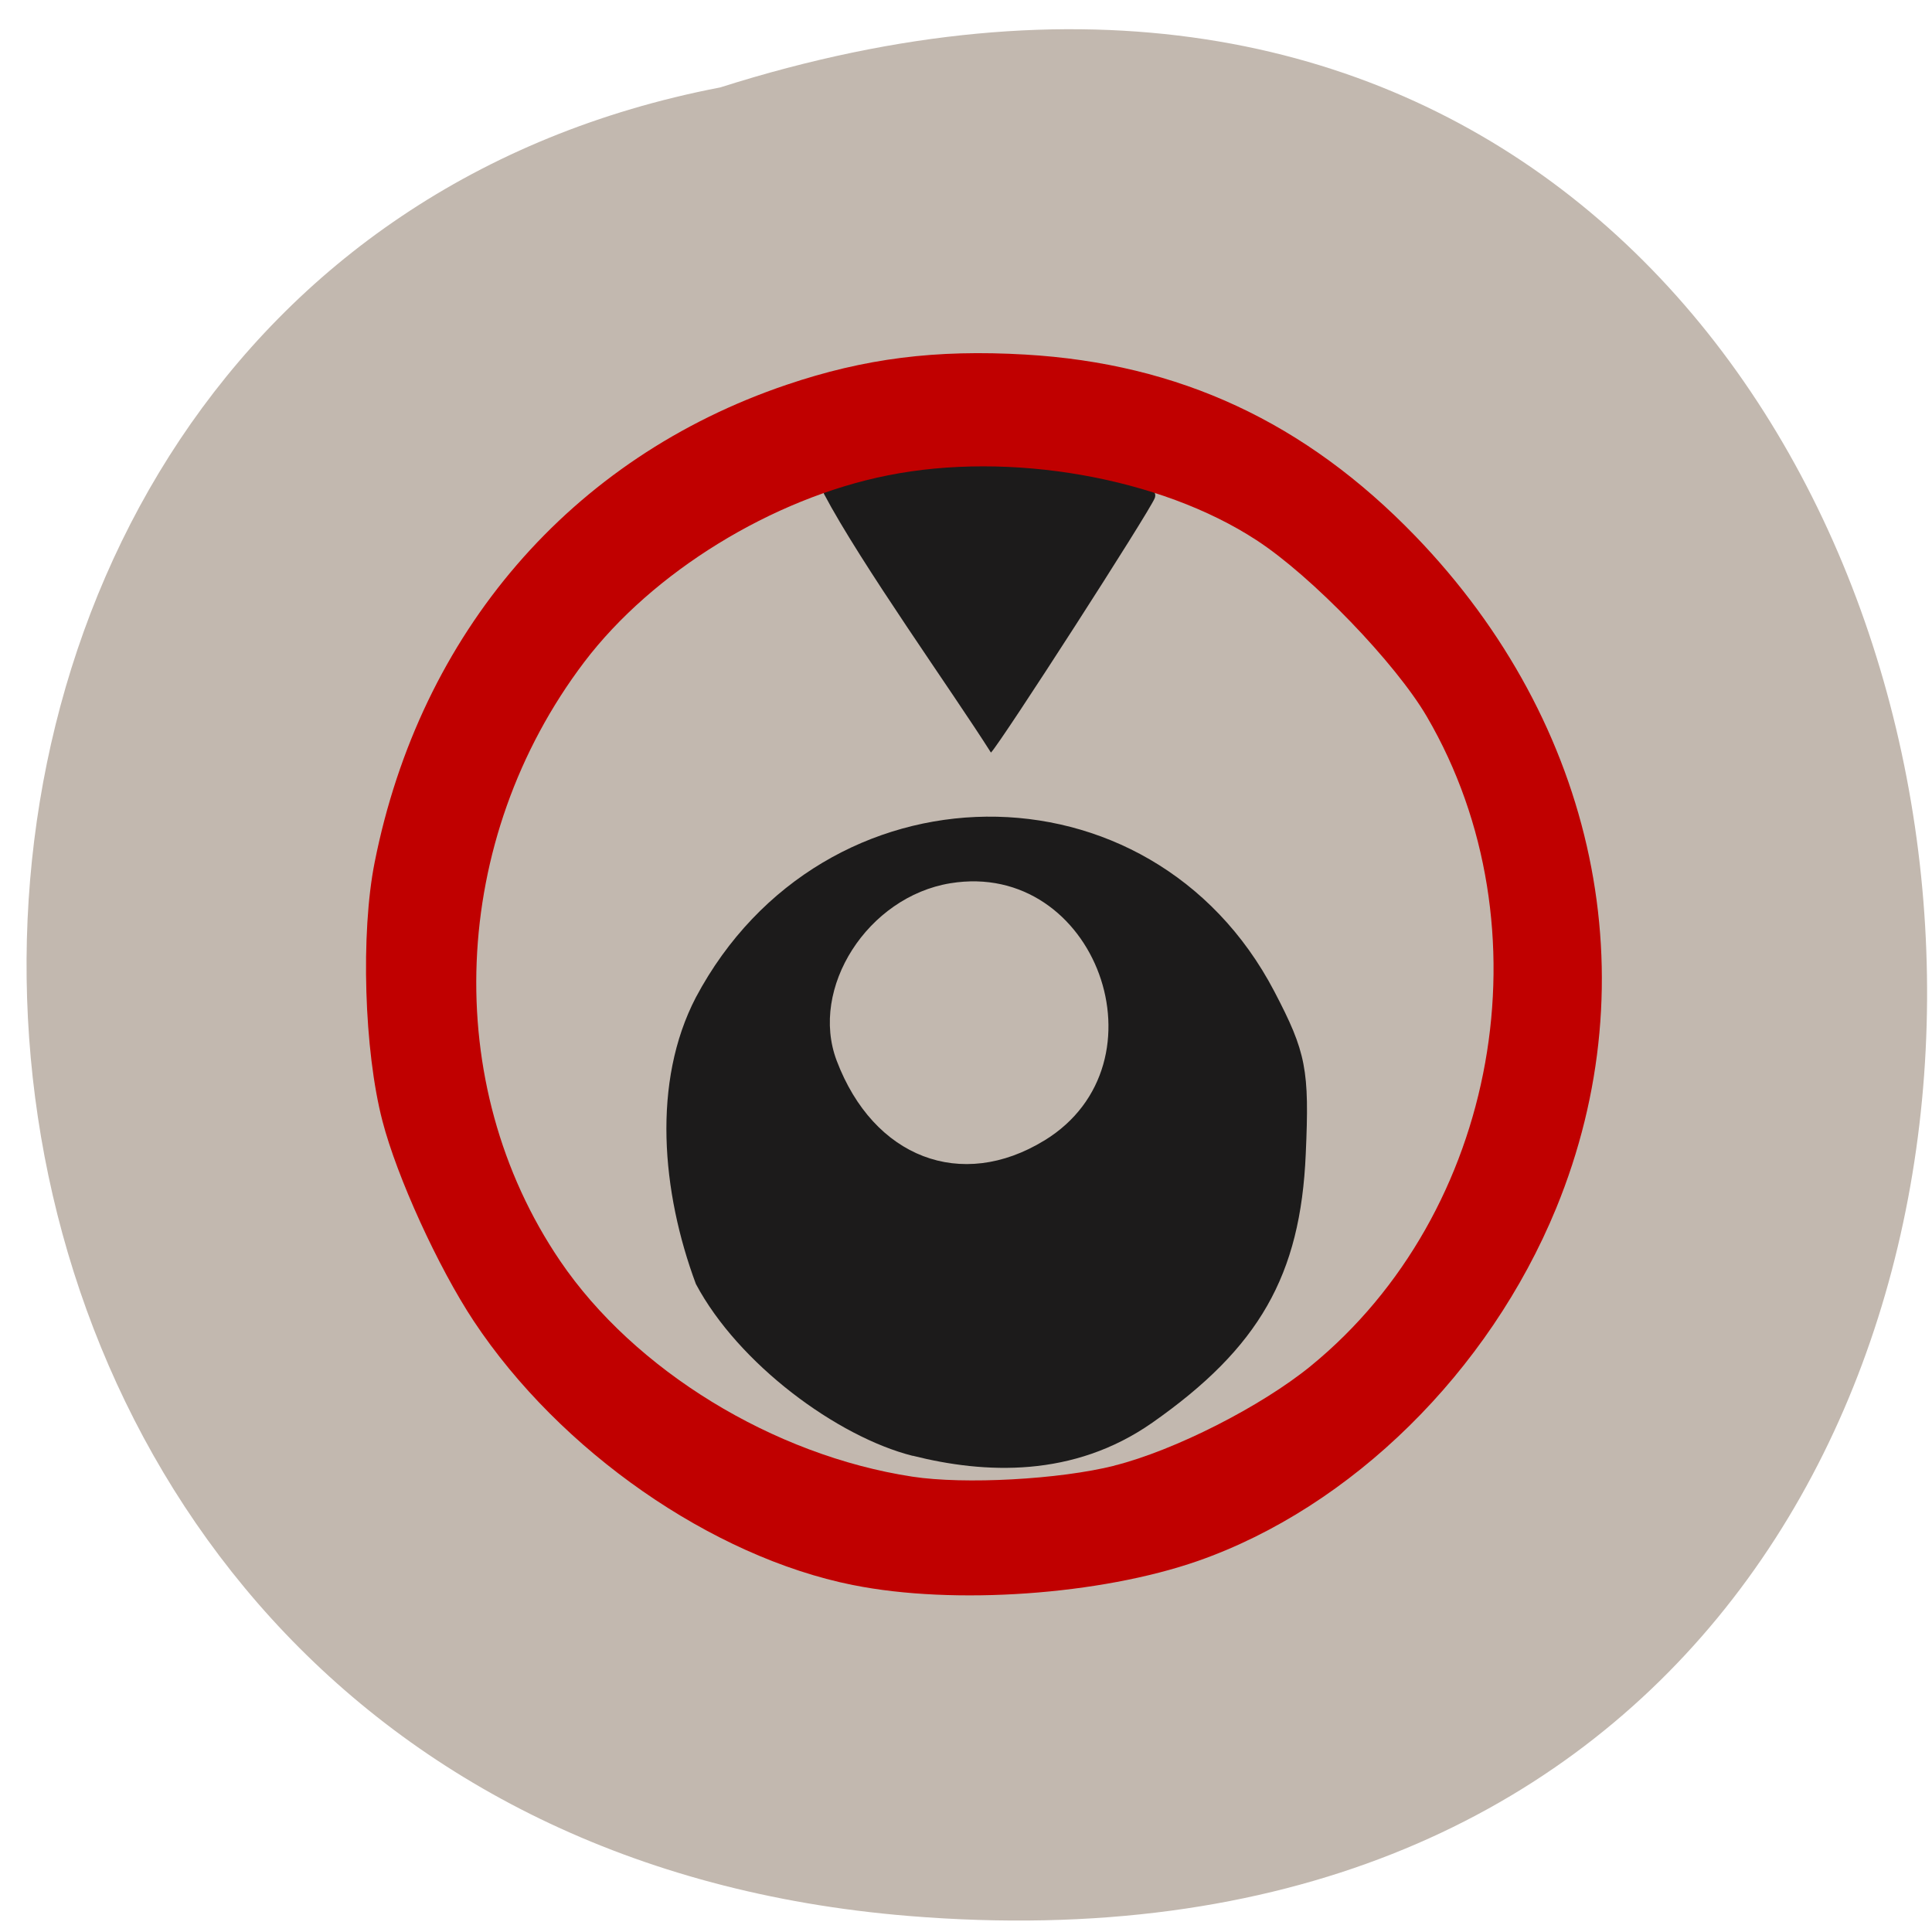 <svg xmlns="http://www.w3.org/2000/svg" viewBox="0 0 48 48"><path d="m 22.582 47.602 c 37.39 3.063 31.23 -56.836 -4.688 -45.43 c -24.328 4.68 -23.02 43.17 4.688 45.43" fill="#c2b8af"/><path d="m 22.676 36.17 c -1.875 -0.473 -4.332 -2.285 -5.387 -4.27 c -0.852 -2.289 -1.094 -5.02 0 -7.121 c 3.152 -5.922 11.309 -6 14.371 -0.148 c 0.793 1.516 0.875 1.945 0.781 4.04 c -0.129 3.02 -1.16 4.816 -3.813 6.676 c -1.965 1.375 -4.164 1.27 -5.953 0.82 m 3.273 -7.832 c 3.125 -1.914 1.277 -6.98 -2.336 -6.391 c -2.055 0.336 -3.508 2.605 -2.824 4.41 c 0.914 2.41 3.094 3.246 5.16 1.98 m -5.48 -16.07 c 0 -0.422 0.914 -0.676 3.117 -0.863 c 2.316 -0.199 5.332 0.375 5.105 0.973 c -0.129 0.336 -3.813 6.06 -4.07 6.324 c -0.957 -1.512 -3.238 -4.699 -4.152 -6.434" fill="#1c1b1b"/><path d="m 21.19 39.38 c -3.508 -0.703 -7.277 -3.328 -9.418 -6.555 c -0.887 -1.34 -1.91 -3.582 -2.27 -4.973 c -0.457 -1.75 -0.543 -4.672 -0.195 -6.422 c 1.133 -5.715 4.883 -10.06 10.238 -11.871 c 1.934 -0.656 3.703 -0.879 5.926 -0.75 c 3.828 0.223 6.957 1.68 9.691 4.508 c 4.512 4.676 5.84 11 3.5 16.703 c -1.672 4.066 -5.086 7.426 -8.902 8.762 c -2.422 0.844 -6.06 1.102 -8.566 0.598 m 6.496 -2.969 c 1.492 -0.375 3.645 -1.469 4.875 -2.473 c 4.66 -3.805 5.934 -10.906 2.887 -16.13 c -0.777 -1.332 -2.863 -3.496 -4.234 -4.387 c -2.391 -1.563 -6.129 -2.219 -9.168 -1.609 c -2.863 0.57 -5.84 2.402 -7.535 4.637 c -3.34 4.41 -3.586 10.48 -0.598 14.879 c 1.844 2.715 5.297 4.832 8.75 5.359 c 1.297 0.199 3.656 0.07 5.02 -0.273" fill="#c00000"/></svg>